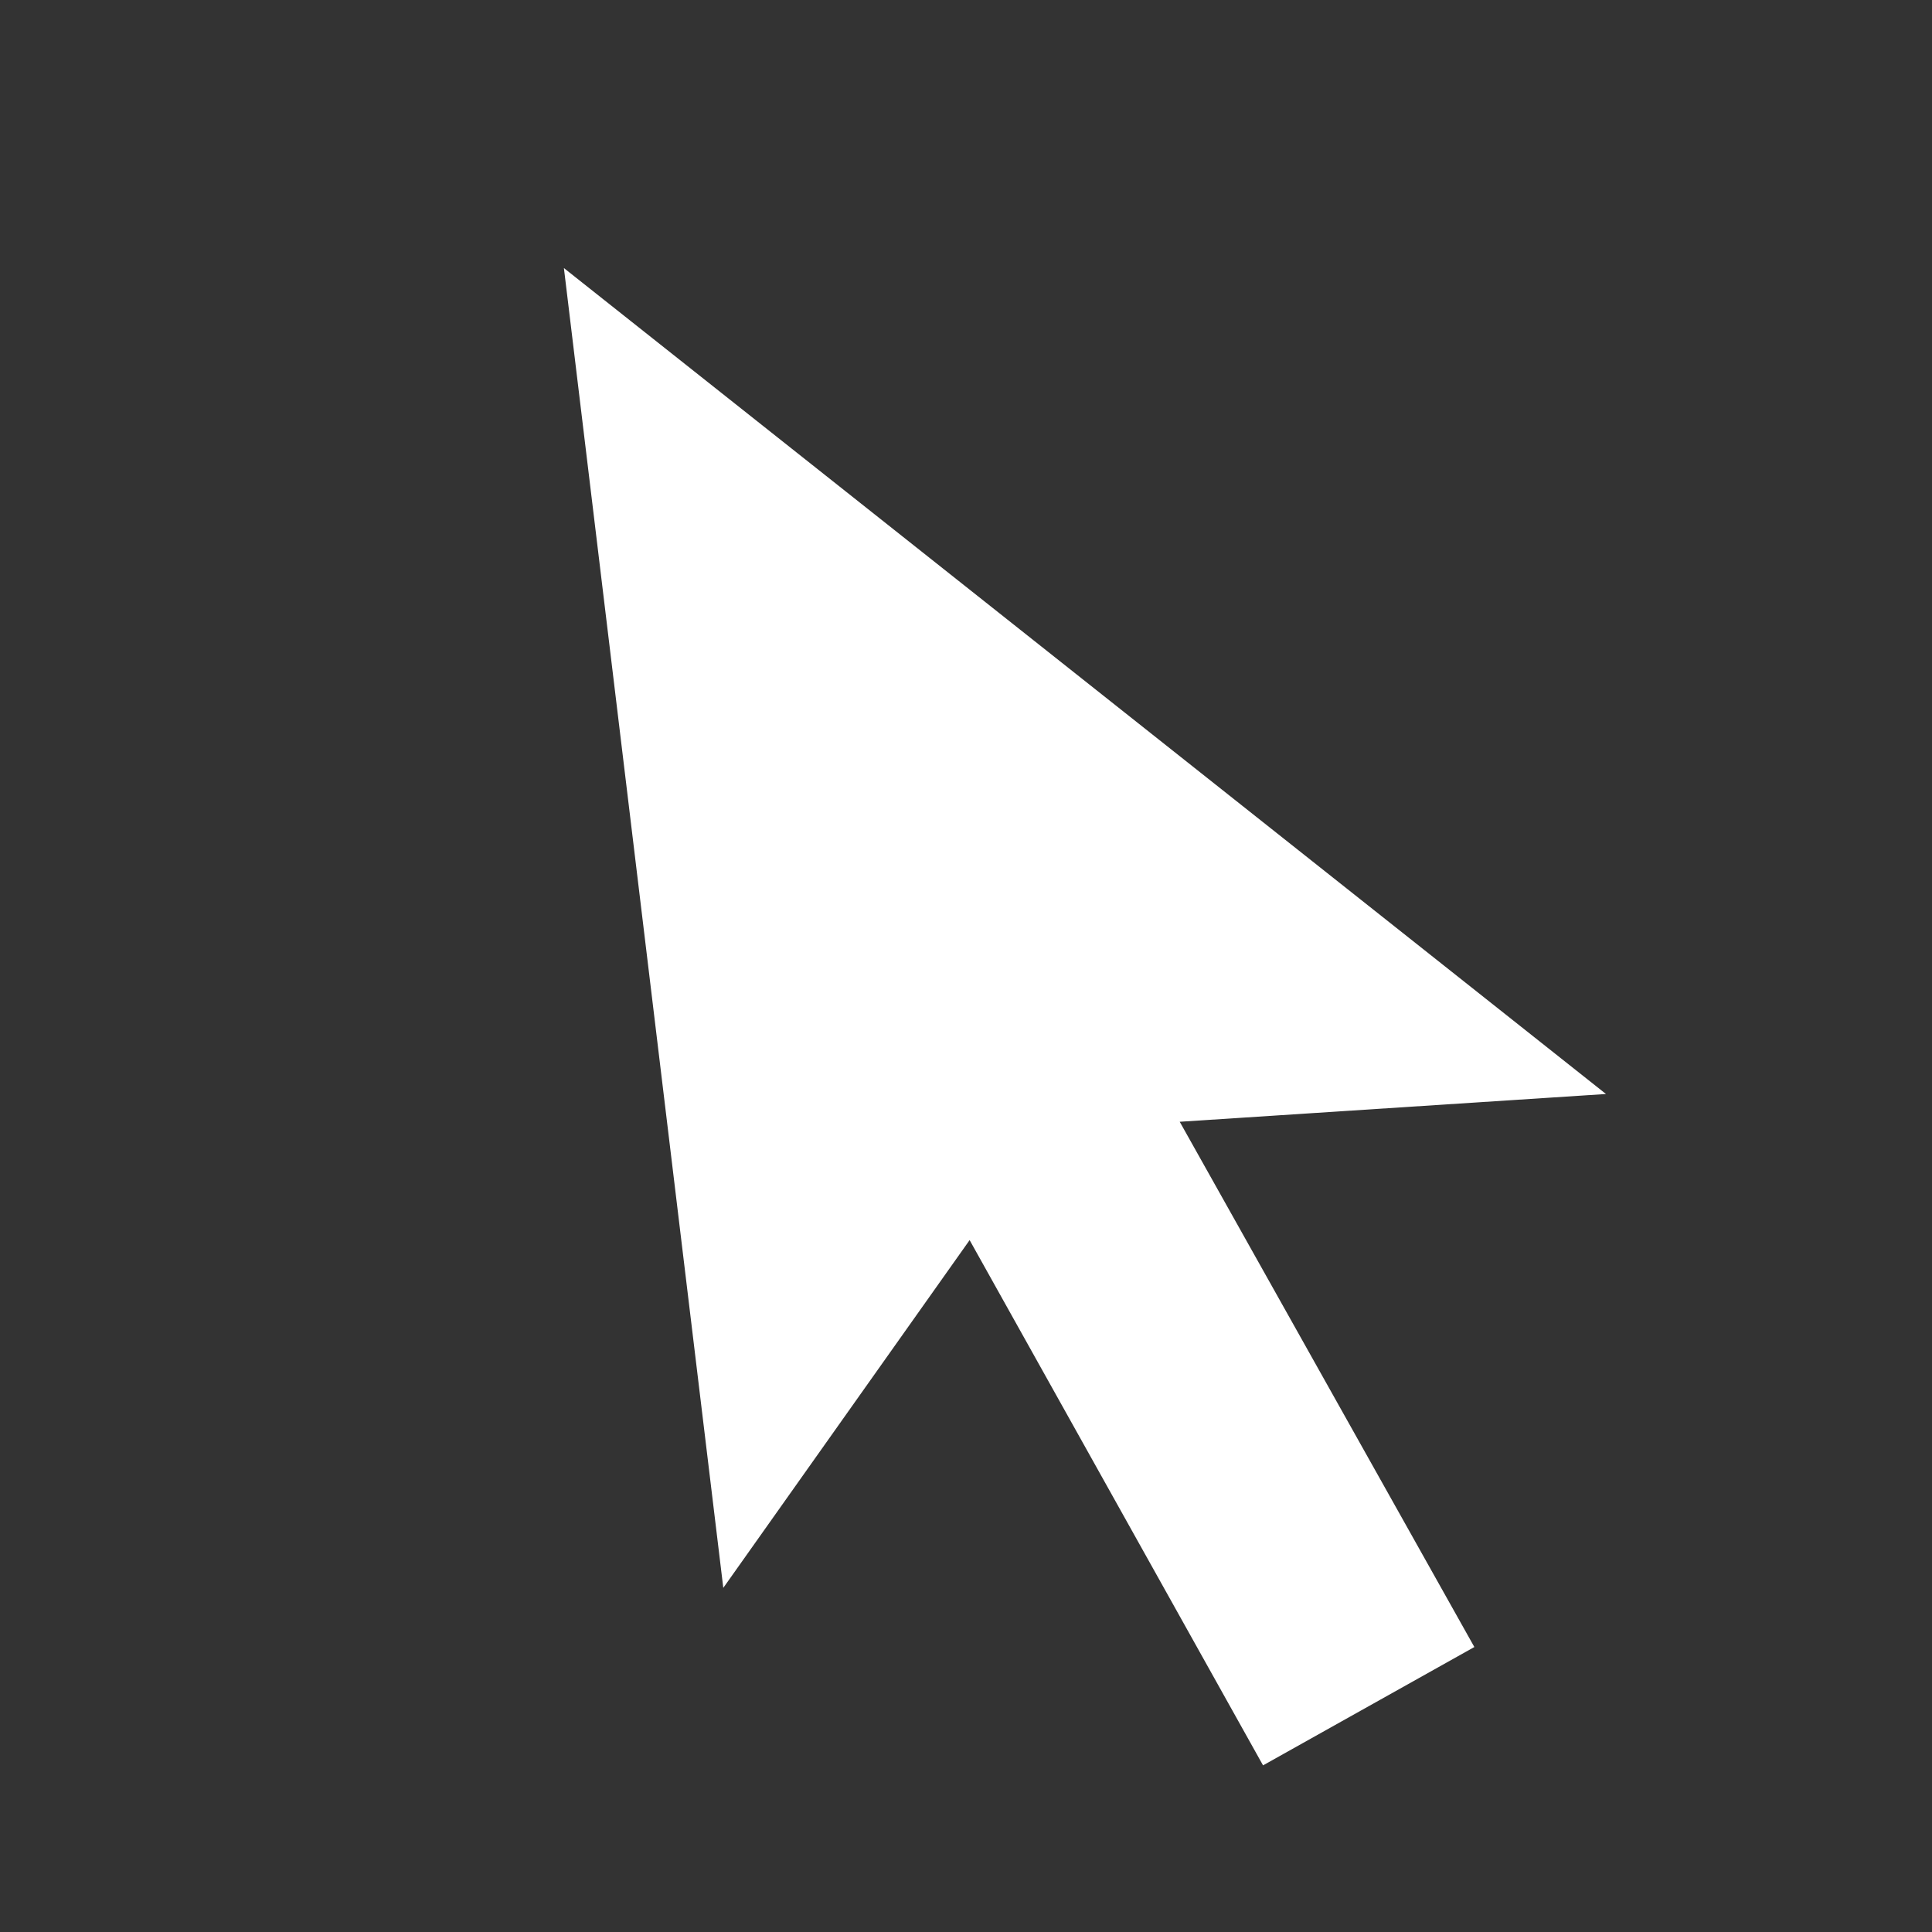 <svg id="Layer_1" data-name="Layer 1" xmlns="http://www.w3.org/2000/svg" viewBox="0 0 16 16"><rect x="0" y="0" width="16" height="16" fill="#333333" stroke="none"/><title>Trade_Icons</title><polygon style="fill:#ffffff;" points="13.3 9.06 4.67 2.22 5.99 13.15 8.03 10.27 10.46 14.62 12.21 13.64 9.77 9.29 13.3 9.06"/></svg>
